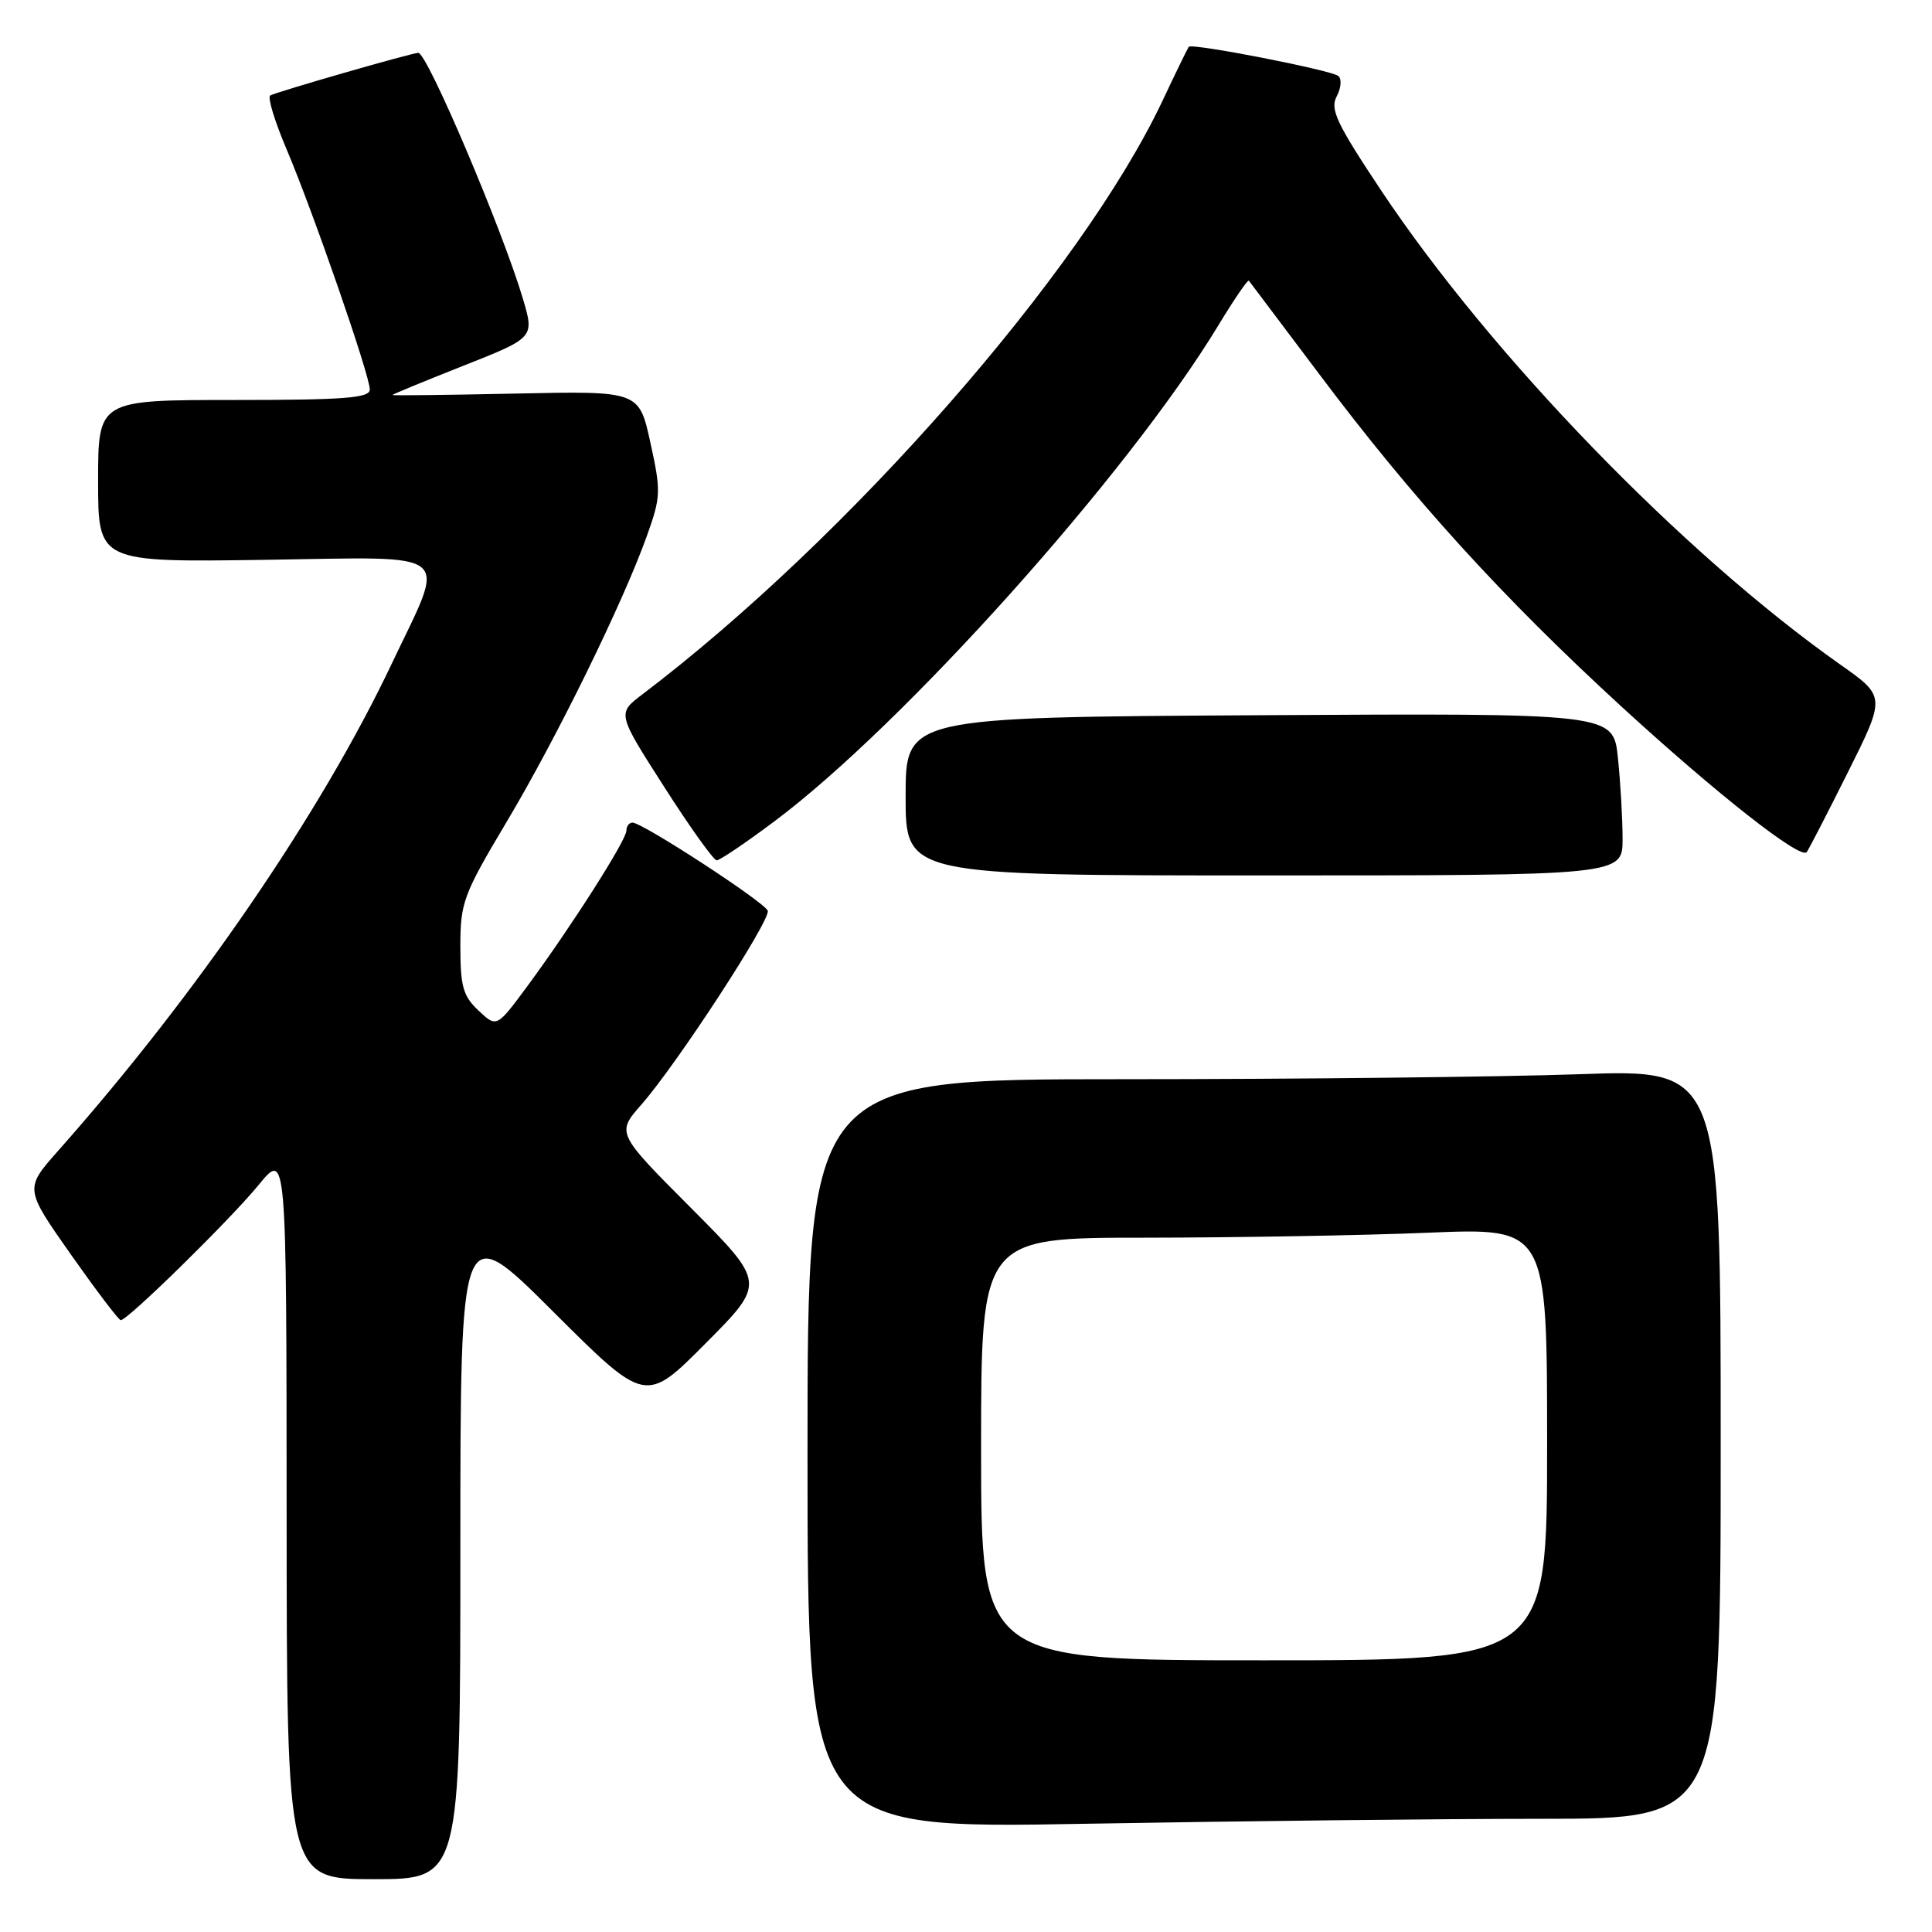 <?xml version="1.0" encoding="UTF-8" standalone="no"?>
<!DOCTYPE svg PUBLIC "-//W3C//DTD SVG 1.1//EN" "http://www.w3.org/Graphics/SVG/1.1/DTD/svg11.dtd" >
<svg xmlns="http://www.w3.org/2000/svg" xmlns:xlink="http://www.w3.org/1999/xlink" version="1.1" viewBox="0 0 256 256">
 <g >
 <path fill="currentColor"
d=" M 61.00 205.27 C 61.00 161.53 61.00 161.53 73.27 173.77 C 85.54 186.01 85.54 186.01 93.50 178.00 C 101.46 170.00 101.46 170.00 91.57 160.07 C 81.67 150.14 81.67 150.14 85.00 146.35 C 89.70 140.99 102.14 121.91 101.73 120.68 C 101.36 119.57 85.14 109.00 83.81 109.00 C 83.36 109.00 83.00 109.48 83.00 110.07 C 83.00 111.33 75.67 122.82 69.85 130.71 C 65.81 136.17 65.81 136.17 63.41 133.91 C 61.36 131.99 61.00 130.71 61.00 125.42 C 61.00 119.57 61.38 118.55 67.17 108.84 C 73.79 97.73 82.53 79.91 85.72 71.00 C 87.57 65.83 87.60 65.10 86.18 58.65 C 84.68 51.80 84.68 51.80 68.34 52.15 C 59.35 52.34 52.00 52.43 52.00 52.34 C 52.00 52.25 56.23 50.51 61.41 48.46 C 70.81 44.74 70.81 44.74 69.30 39.62 C 66.57 30.42 56.61 7.00 55.43 7.00 C 54.61 7.00 36.61 12.18 35.81 12.65 C 35.42 12.87 36.40 16.08 37.97 19.77 C 41.50 28.09 49.00 49.73 49.00 51.61 C 49.00 52.74 45.69 53.00 31.00 53.00 C 13.00 53.00 13.00 53.00 13.00 63.75 C 13.00 74.50 13.00 74.50 35.13 74.18 C 60.67 73.81 59.19 72.60 51.92 87.92 C 42.54 107.71 26.02 131.82 7.69 152.50 C 3.26 157.50 3.26 157.50 9.38 166.21 C 12.75 170.99 15.72 174.92 16.00 174.93 C 16.89 174.97 30.49 161.63 34.28 157.00 C 37.96 152.50 37.96 152.50 37.98 200.75 C 38.00 249.00 38.00 249.00 49.50 249.00 C 61.00 249.00 61.00 249.00 61.00 205.27 Z  M 204.25 241.00 C 228.00 241.00 228.00 241.00 228.00 191.34 C 228.00 141.68 228.00 141.68 209.25 142.34 C 198.94 142.70 171.71 143.00 148.75 143.00 C 107.00 143.00 107.00 143.00 107.00 192.66 C 107.00 242.32 107.00 242.32 143.75 241.66 C 163.96 241.30 191.19 241.00 204.25 241.00 Z  M 215.00 111.15 C 215.00 108.48 214.72 103.64 214.38 100.40 C 213.77 94.50 213.77 94.50 166.88 94.77 C 120.00 95.04 120.00 95.04 120.00 105.52 C 120.00 116.00 120.00 116.00 167.50 116.00 C 215.00 116.00 215.00 116.00 215.00 111.15 Z  M 102.60 108.84 C 119.75 96.02 149.50 62.79 161.39 43.19 C 163.49 39.72 165.33 37.02 165.48 37.19 C 165.62 37.36 169.79 42.90 174.75 49.50 C 187.16 66.05 199.08 79.16 214.89 93.66 C 227.47 105.19 238.50 113.87 239.39 112.92 C 239.60 112.69 242.04 107.96 244.82 102.40 C 249.87 92.30 249.87 92.30 243.85 88.06 C 222.97 73.33 197.63 47.17 183.03 25.27 C 177.12 16.39 176.21 14.48 177.11 12.79 C 177.70 11.69 177.81 10.46 177.34 10.07 C 176.44 9.30 157.94 5.69 157.52 6.20 C 157.39 6.36 155.81 9.59 154.03 13.37 C 143.30 36.08 112.44 71.29 85.10 92.02 C 81.78 94.54 81.78 94.54 88.01 104.27 C 91.43 109.62 94.56 114.00 94.97 114.00 C 95.37 114.00 98.81 111.68 102.60 108.84 Z  M 130.00 192.00 C 130.00 164.00 130.00 164.00 151.75 164.00 C 163.71 163.99 180.59 163.70 189.25 163.34 C 205.00 162.69 205.00 162.69 205.00 191.34 C 205.00 220.00 205.00 220.00 167.50 220.00 C 130.00 220.00 130.00 220.00 130.00 192.00 Z "/>
</g>
</svg>